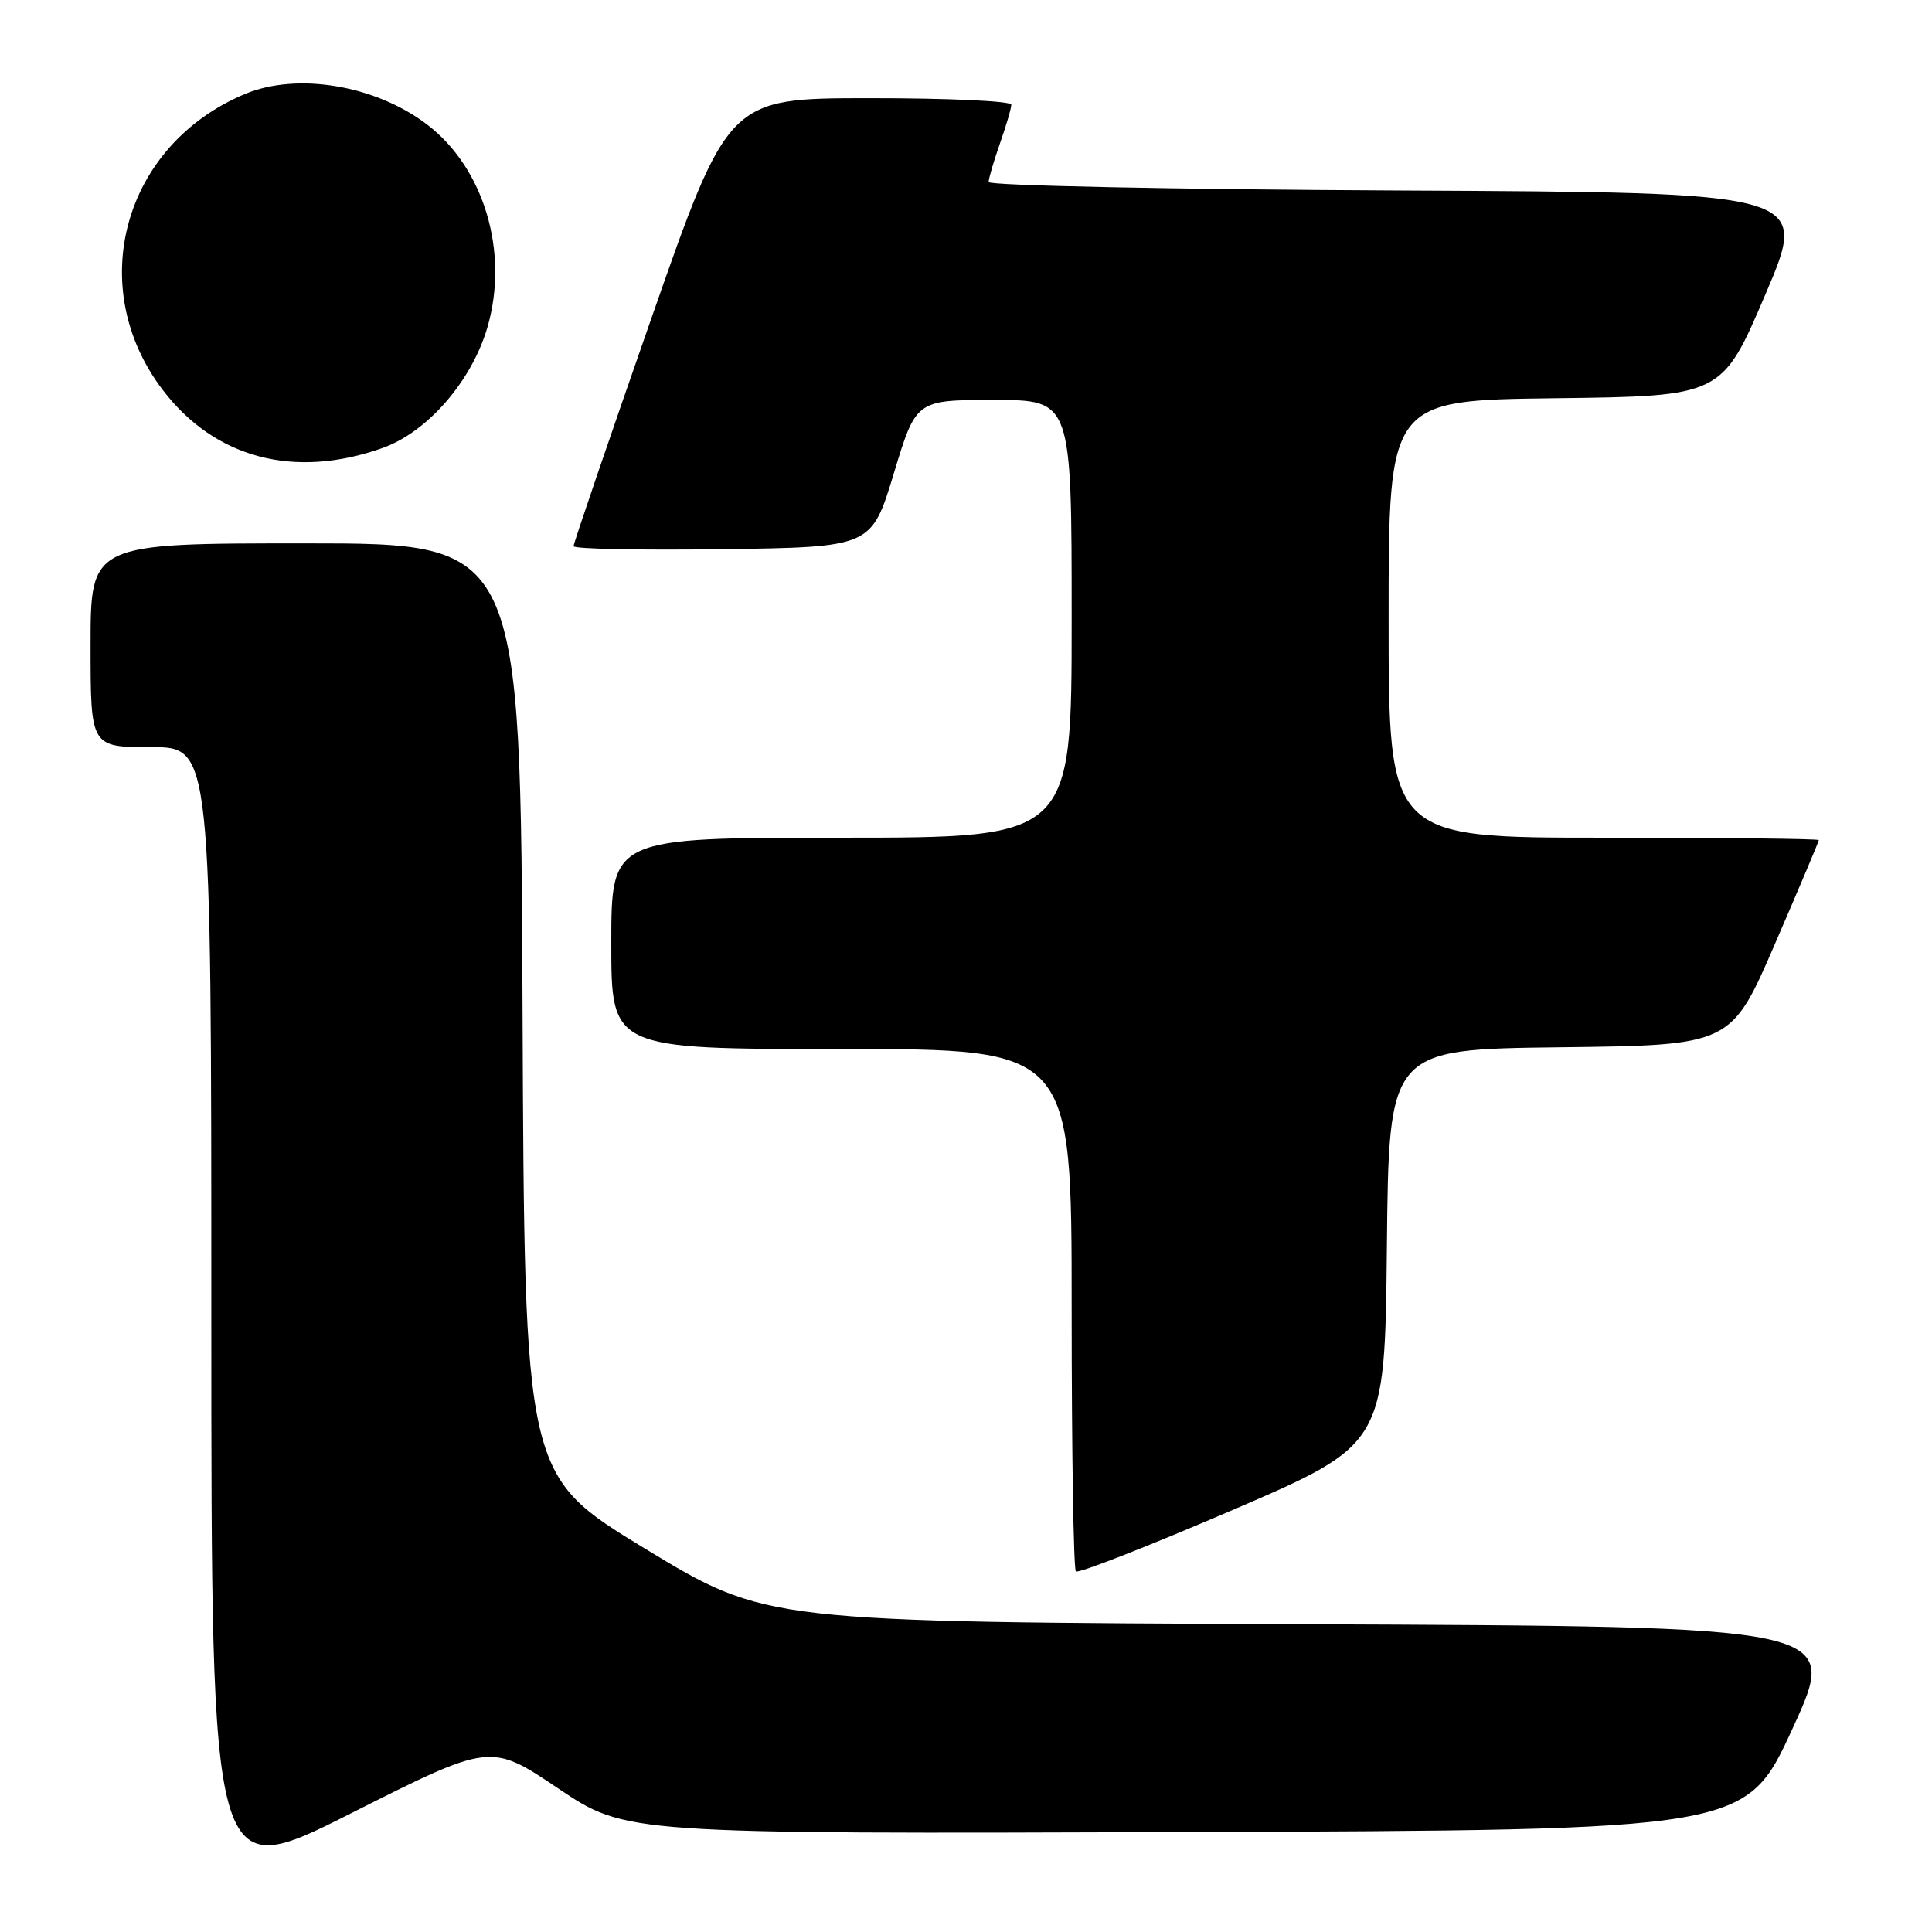 <?xml version="1.0" encoding="UTF-8" standalone="no"?>
<!DOCTYPE svg PUBLIC "-//W3C//DTD SVG 1.1//EN" "http://www.w3.org/Graphics/SVG/1.1/DTD/svg11.dtd" >
<svg xmlns="http://www.w3.org/2000/svg" xmlns:xlink="http://www.w3.org/1999/xlink" version="1.1" viewBox="0 0 256 256">
 <g >
 <path fill="currentColor"
d=" M 73.97 236.98 C 82.94 243.01 82.94 243.01 157.14 242.76 C 231.34 242.50 231.34 242.50 237.54 229.00 C 243.73 215.50 243.73 215.50 172.62 215.22 C 101.50 214.93 101.50 214.93 85.50 205.22 C 69.50 195.50 69.50 195.50 69.24 133.75 C 68.98 72.00 68.98 72.00 40.49 72.00 C 12.00 72.00 12.00 72.00 12.00 85.50 C 12.00 99.00 12.00 99.00 20.00 99.00 C 28.00 99.00 28.00 99.00 28.00 174.30 C 28.00 249.61 28.00 249.61 46.50 240.28 C 65.00 230.95 65.00 230.95 73.97 236.98 Z  M 183.77 165.22 C 184.03 139.04 184.03 139.04 206.71 138.77 C 229.38 138.50 229.38 138.50 235.19 125.07 C 238.39 117.68 241.00 111.50 241.00 111.32 C 241.00 111.14 228.18 111.00 212.50 111.00 C 184.00 111.00 184.00 111.00 184.00 82.02 C 184.00 53.04 184.00 53.04 206.08 52.77 C 228.16 52.50 228.16 52.50 233.93 39.00 C 239.70 25.50 239.70 25.50 185.35 25.24 C 155.46 25.10 131.00 24.59 131.00 24.12 C 131.00 23.64 131.68 21.34 132.50 19.00 C 133.32 16.66 134.00 14.36 134.00 13.87 C 134.00 13.39 125.56 13.00 115.25 13.01 C 96.50 13.01 96.50 13.01 86.25 42.35 C 80.61 58.49 76.00 72.00 76.00 72.37 C 76.00 72.74 84.88 72.92 95.74 72.77 C 115.47 72.50 115.47 72.50 118.43 62.75 C 121.38 53.00 121.38 53.00 131.69 53.00 C 142.00 53.00 142.00 53.00 142.00 82.00 C 142.00 111.00 142.00 111.00 111.50 111.00 C 81.00 111.00 81.00 111.00 81.00 125.00 C 81.00 139.00 81.00 139.00 111.50 139.00 C 142.00 139.00 142.00 139.00 142.00 173.33 C 142.00 192.22 142.25 207.92 142.56 208.22 C 142.86 208.53 152.20 204.87 163.31 200.09 C 183.50 191.40 183.50 191.40 183.77 165.22 Z  M 50.67 59.37 C 56.64 57.26 62.51 50.50 64.59 43.36 C 67.47 33.42 64.16 22.27 56.59 16.50 C 49.76 11.29 39.40 9.55 32.47 12.45 C 16.36 19.18 11.13 37.99 21.57 51.68 C 28.47 60.73 39.01 63.51 50.67 59.37 Z "/>
</g>
</svg>